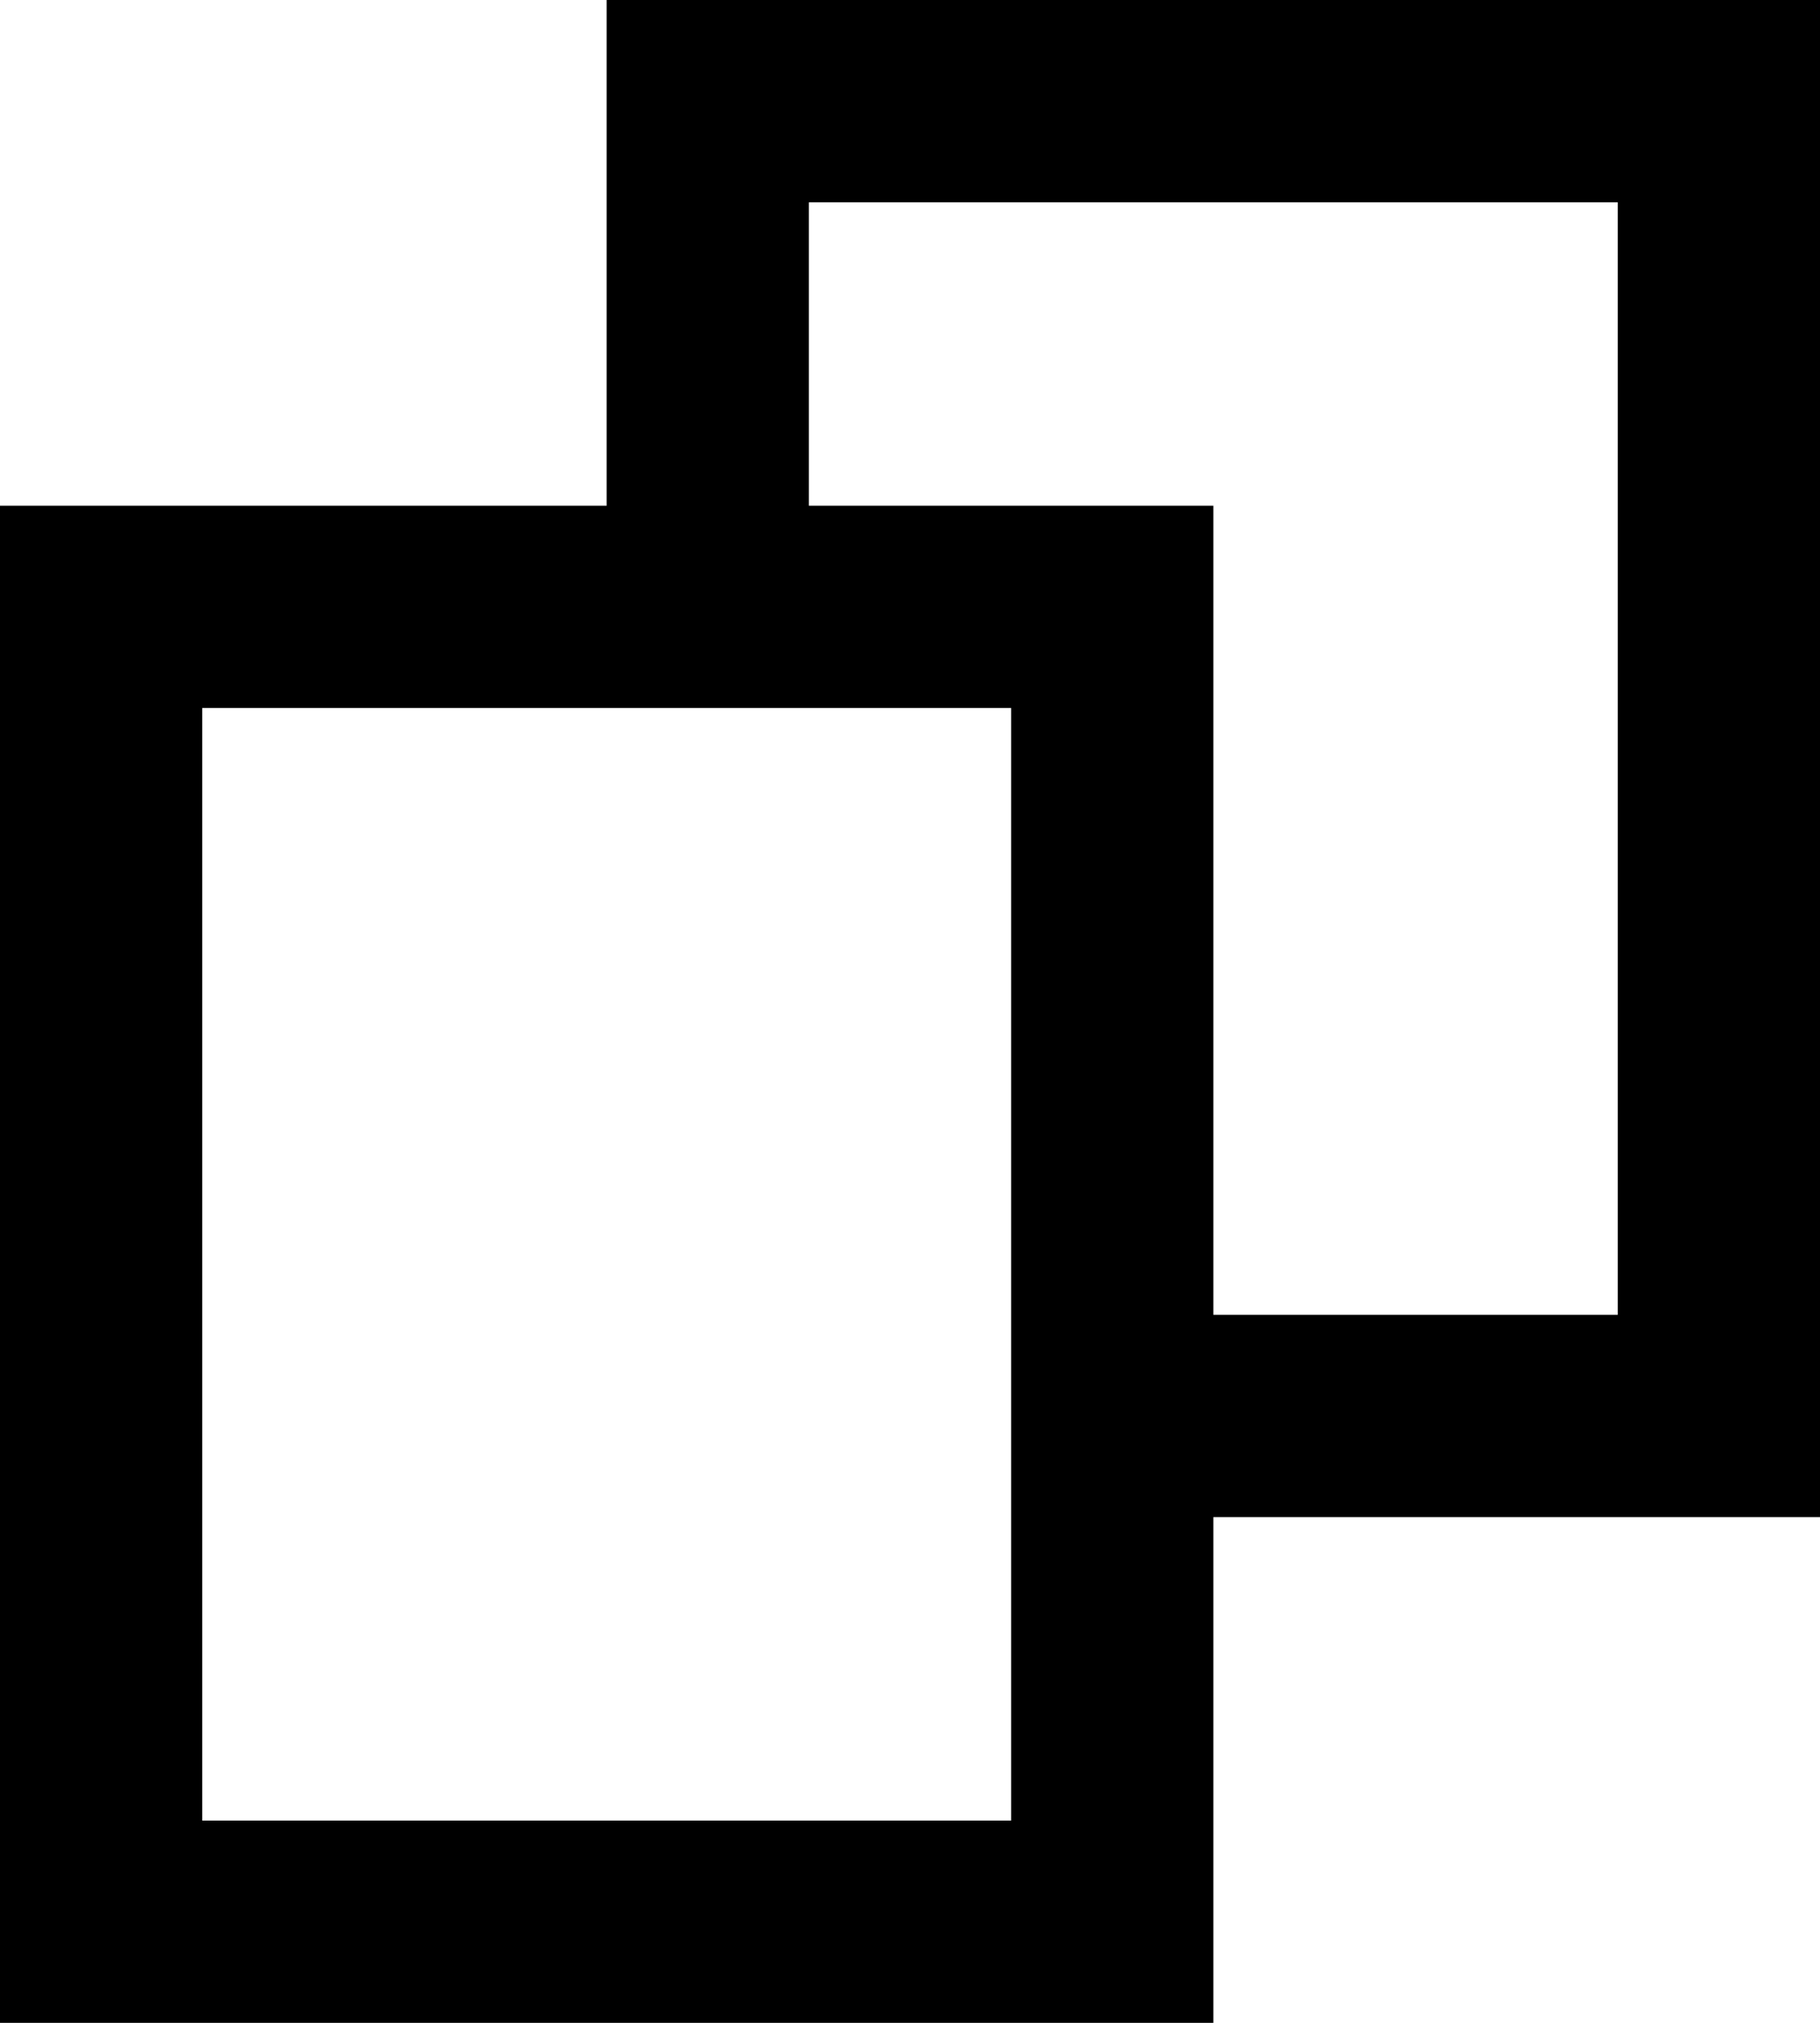 <?xml version="1.0" encoding="UTF-8" standalone="no"?>
<svg width="18px" height="20px" viewBox="0 0 18 20" version="1.1" xmlns="http://www.w3.org/2000/svg" xmlns:xlink="http://www.w3.org/1999/xlink" xmlns:sketch="http://www.bohemiancoding.com/sketch/ns">
    <!-- Generator: Sketch 3.3.3 (12081) - http://www.bohemiancoding.com/sketch -->
    <title>Rectangle 1</title>
    <desc>Created with Sketch.</desc>
    <defs></defs>
    <g id="Page-1" stroke="none" stroke-width="1" fill="none" fill-rule="evenodd" sketch:type="MSPage">
        <g id="Artboard-1" sketch:type="MSArtboardGroup" fill="#000000">
            <path d="M6,0 L18,0 L18,2 L6,2 L6,0 Z M16,2 L18,2 L18,15 L16,15 L16,2 Z M12,13 L16,13 L16,15 L12,15 L12,13 Z M6,2 L8,2 L8,5 L6,5 L6,2 Z M0,5 L12,5 L12,7 L0,7 L0,5 Z M10,7 L12,7 L12,20 L10,20 L10,7 Z M0,18 L10,18 L10,20 L0,20 L0,18 Z M0,7 L2,7 L2,18 L0,18 L0,7 Z" id="Rectangle-1" sketch:type="MSShapeGroup"></path>
        </g>
    </g>
</svg>